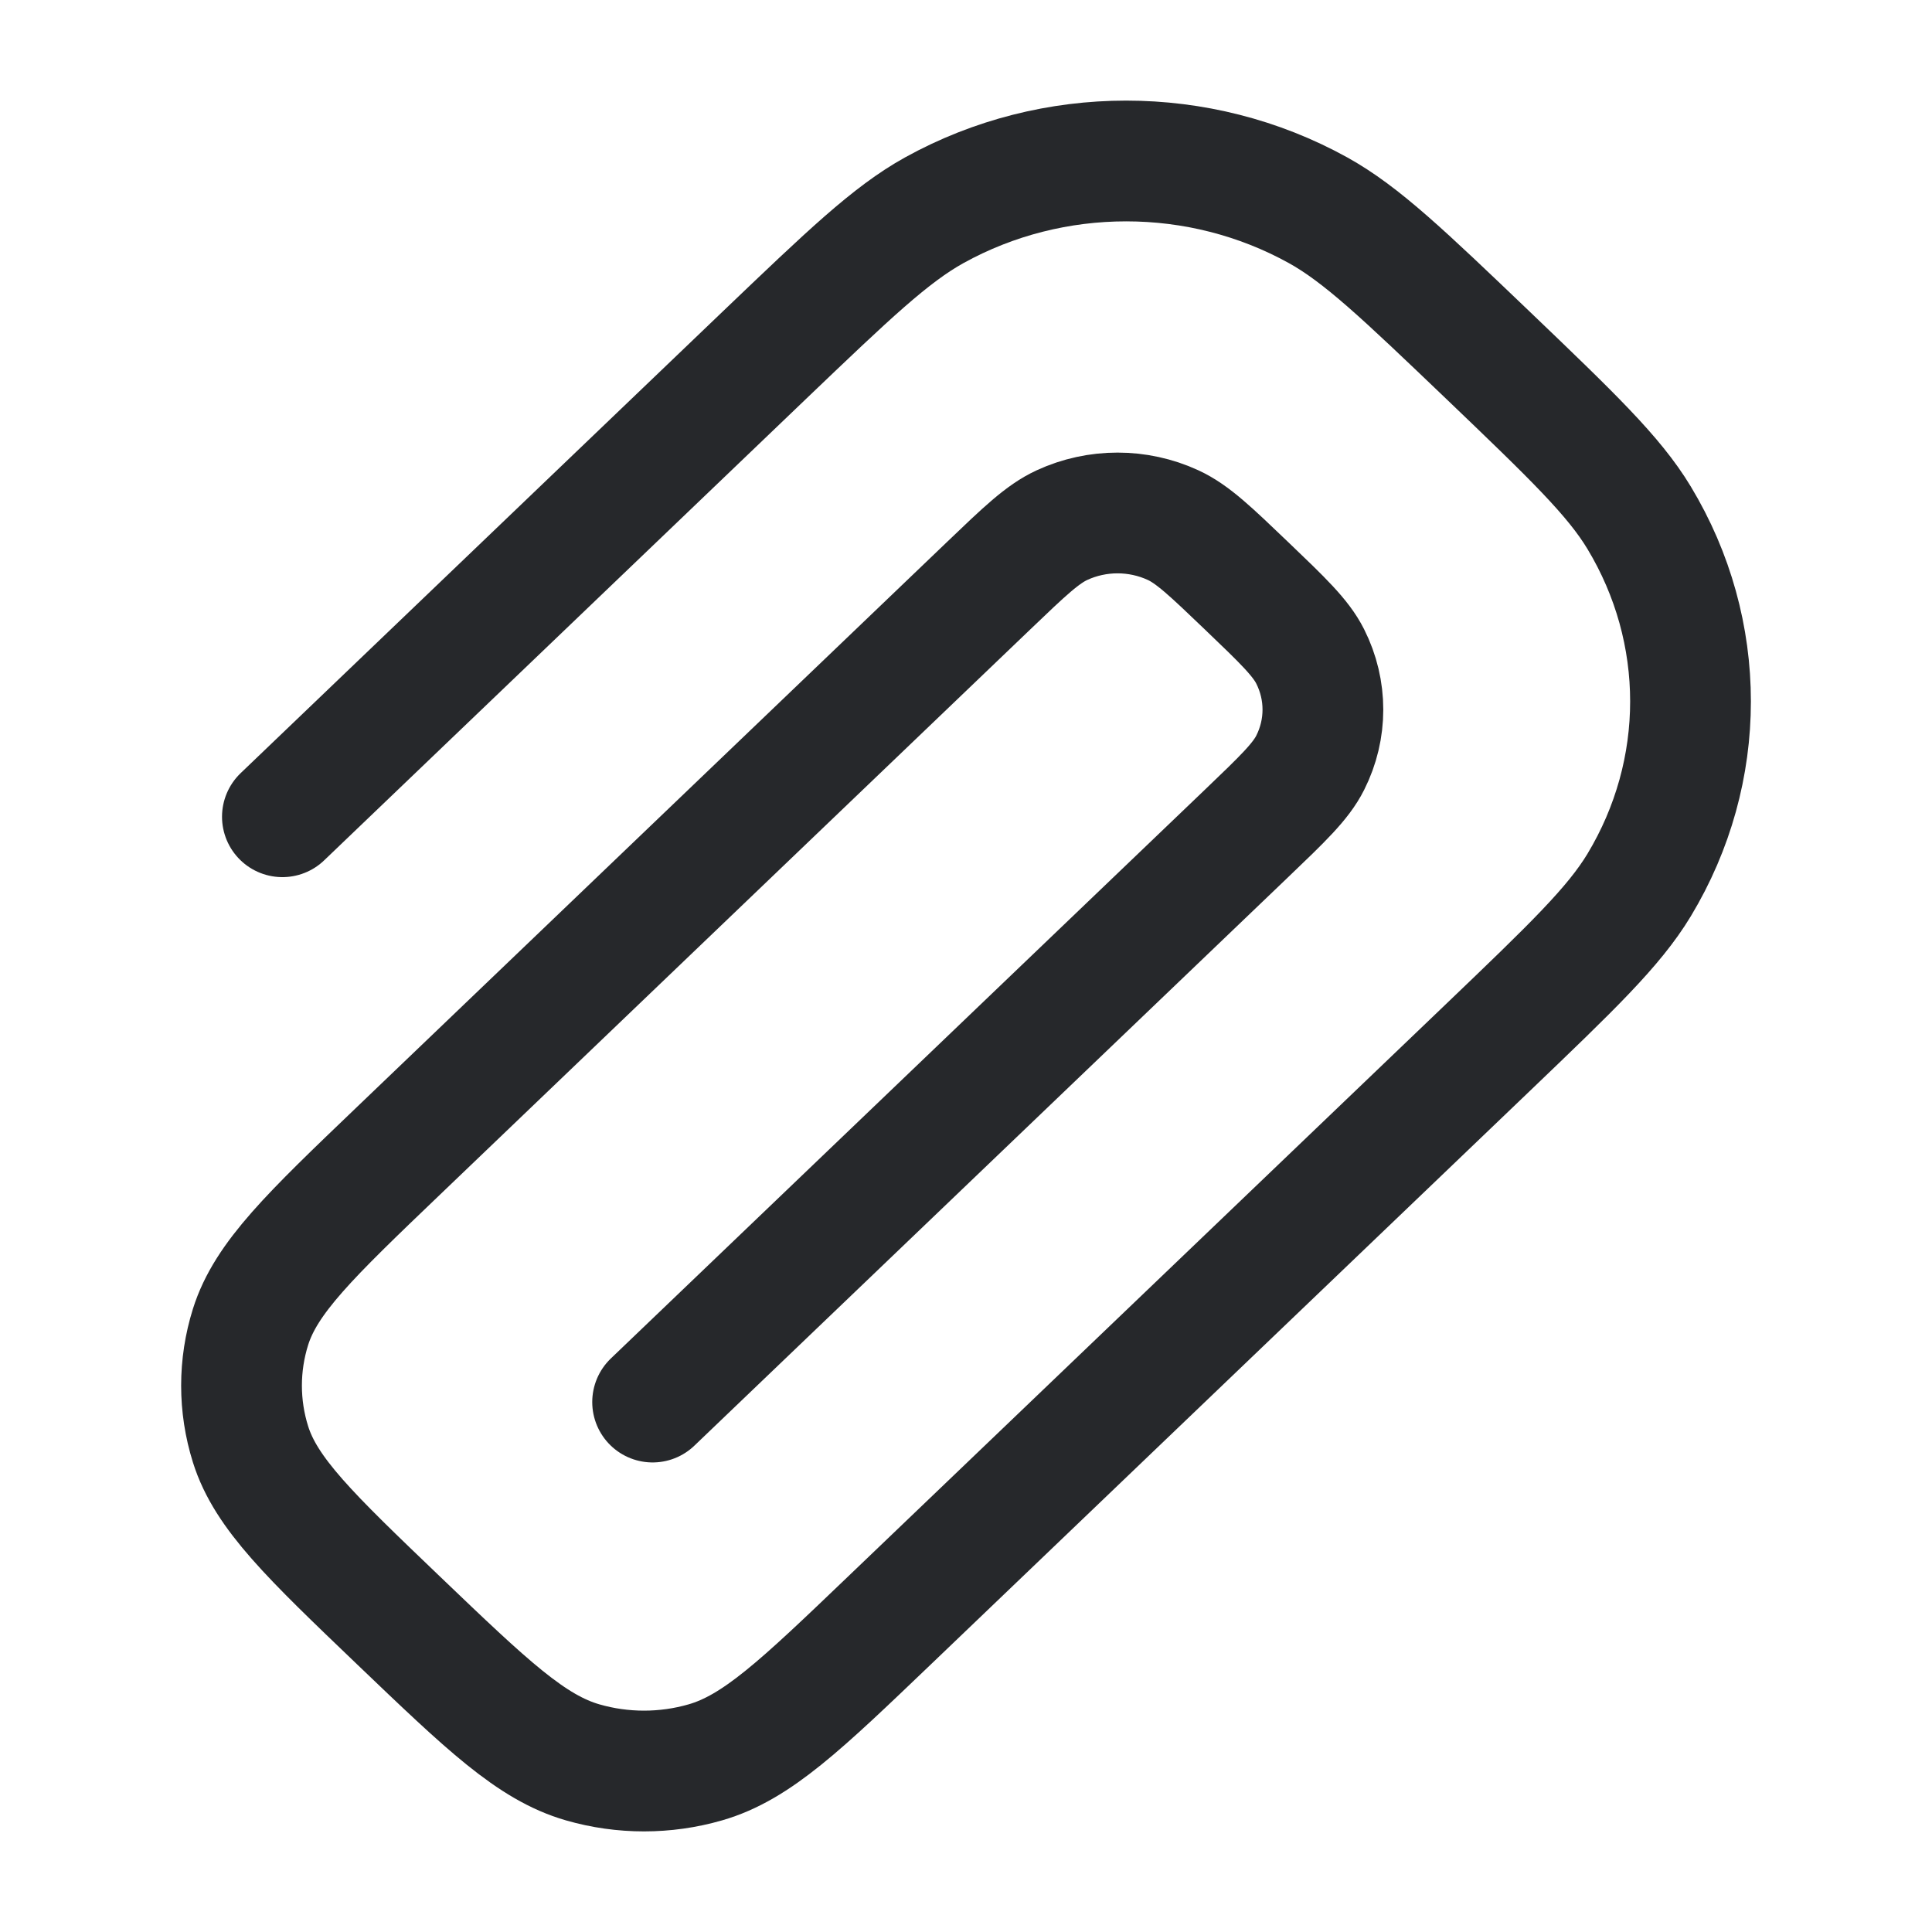 <svg width="24" height="24" viewBox="0 0 24 24" fill="none" xmlns="http://www.w3.org/2000/svg">
<path d="M8.107 17.417L15.487 10.351C15.935 9.922 16.159 9.708 16.276 9.475C16.486 9.058 16.486 8.572 16.276 8.155C16.159 7.922 15.935 7.708 15.487 7.279C15.039 6.85 14.815 6.635 14.572 6.523C14.136 6.322 13.629 6.322 13.193 6.523C12.95 6.635 12.726 6.85 12.278 7.279L4.952 14.294C3.853 15.346 3.304 15.872 3.112 16.484C2.963 16.959 2.963 17.466 3.112 17.941C3.304 18.553 3.853 19.079 4.952 20.131C6.051 21.183 6.6 21.709 7.239 21.893C7.735 22.036 8.265 22.036 8.761 21.893C9.4 21.709 9.949 21.183 11.048 20.131L18.482 13.014C19.526 12.014 20.048 11.514 20.362 10.994C21.213 9.582 21.213 7.843 20.362 6.432C20.048 5.911 19.526 5.411 18.482 4.411C17.437 3.412 16.915 2.912 16.372 2.611C14.898 1.796 13.081 1.796 11.607 2.611C11.064 2.912 10.542 3.412 9.497 4.411L3.508 10.146" stroke="#26282B" stroke-width="1.5" stroke-linecap="round"/>
</svg>

